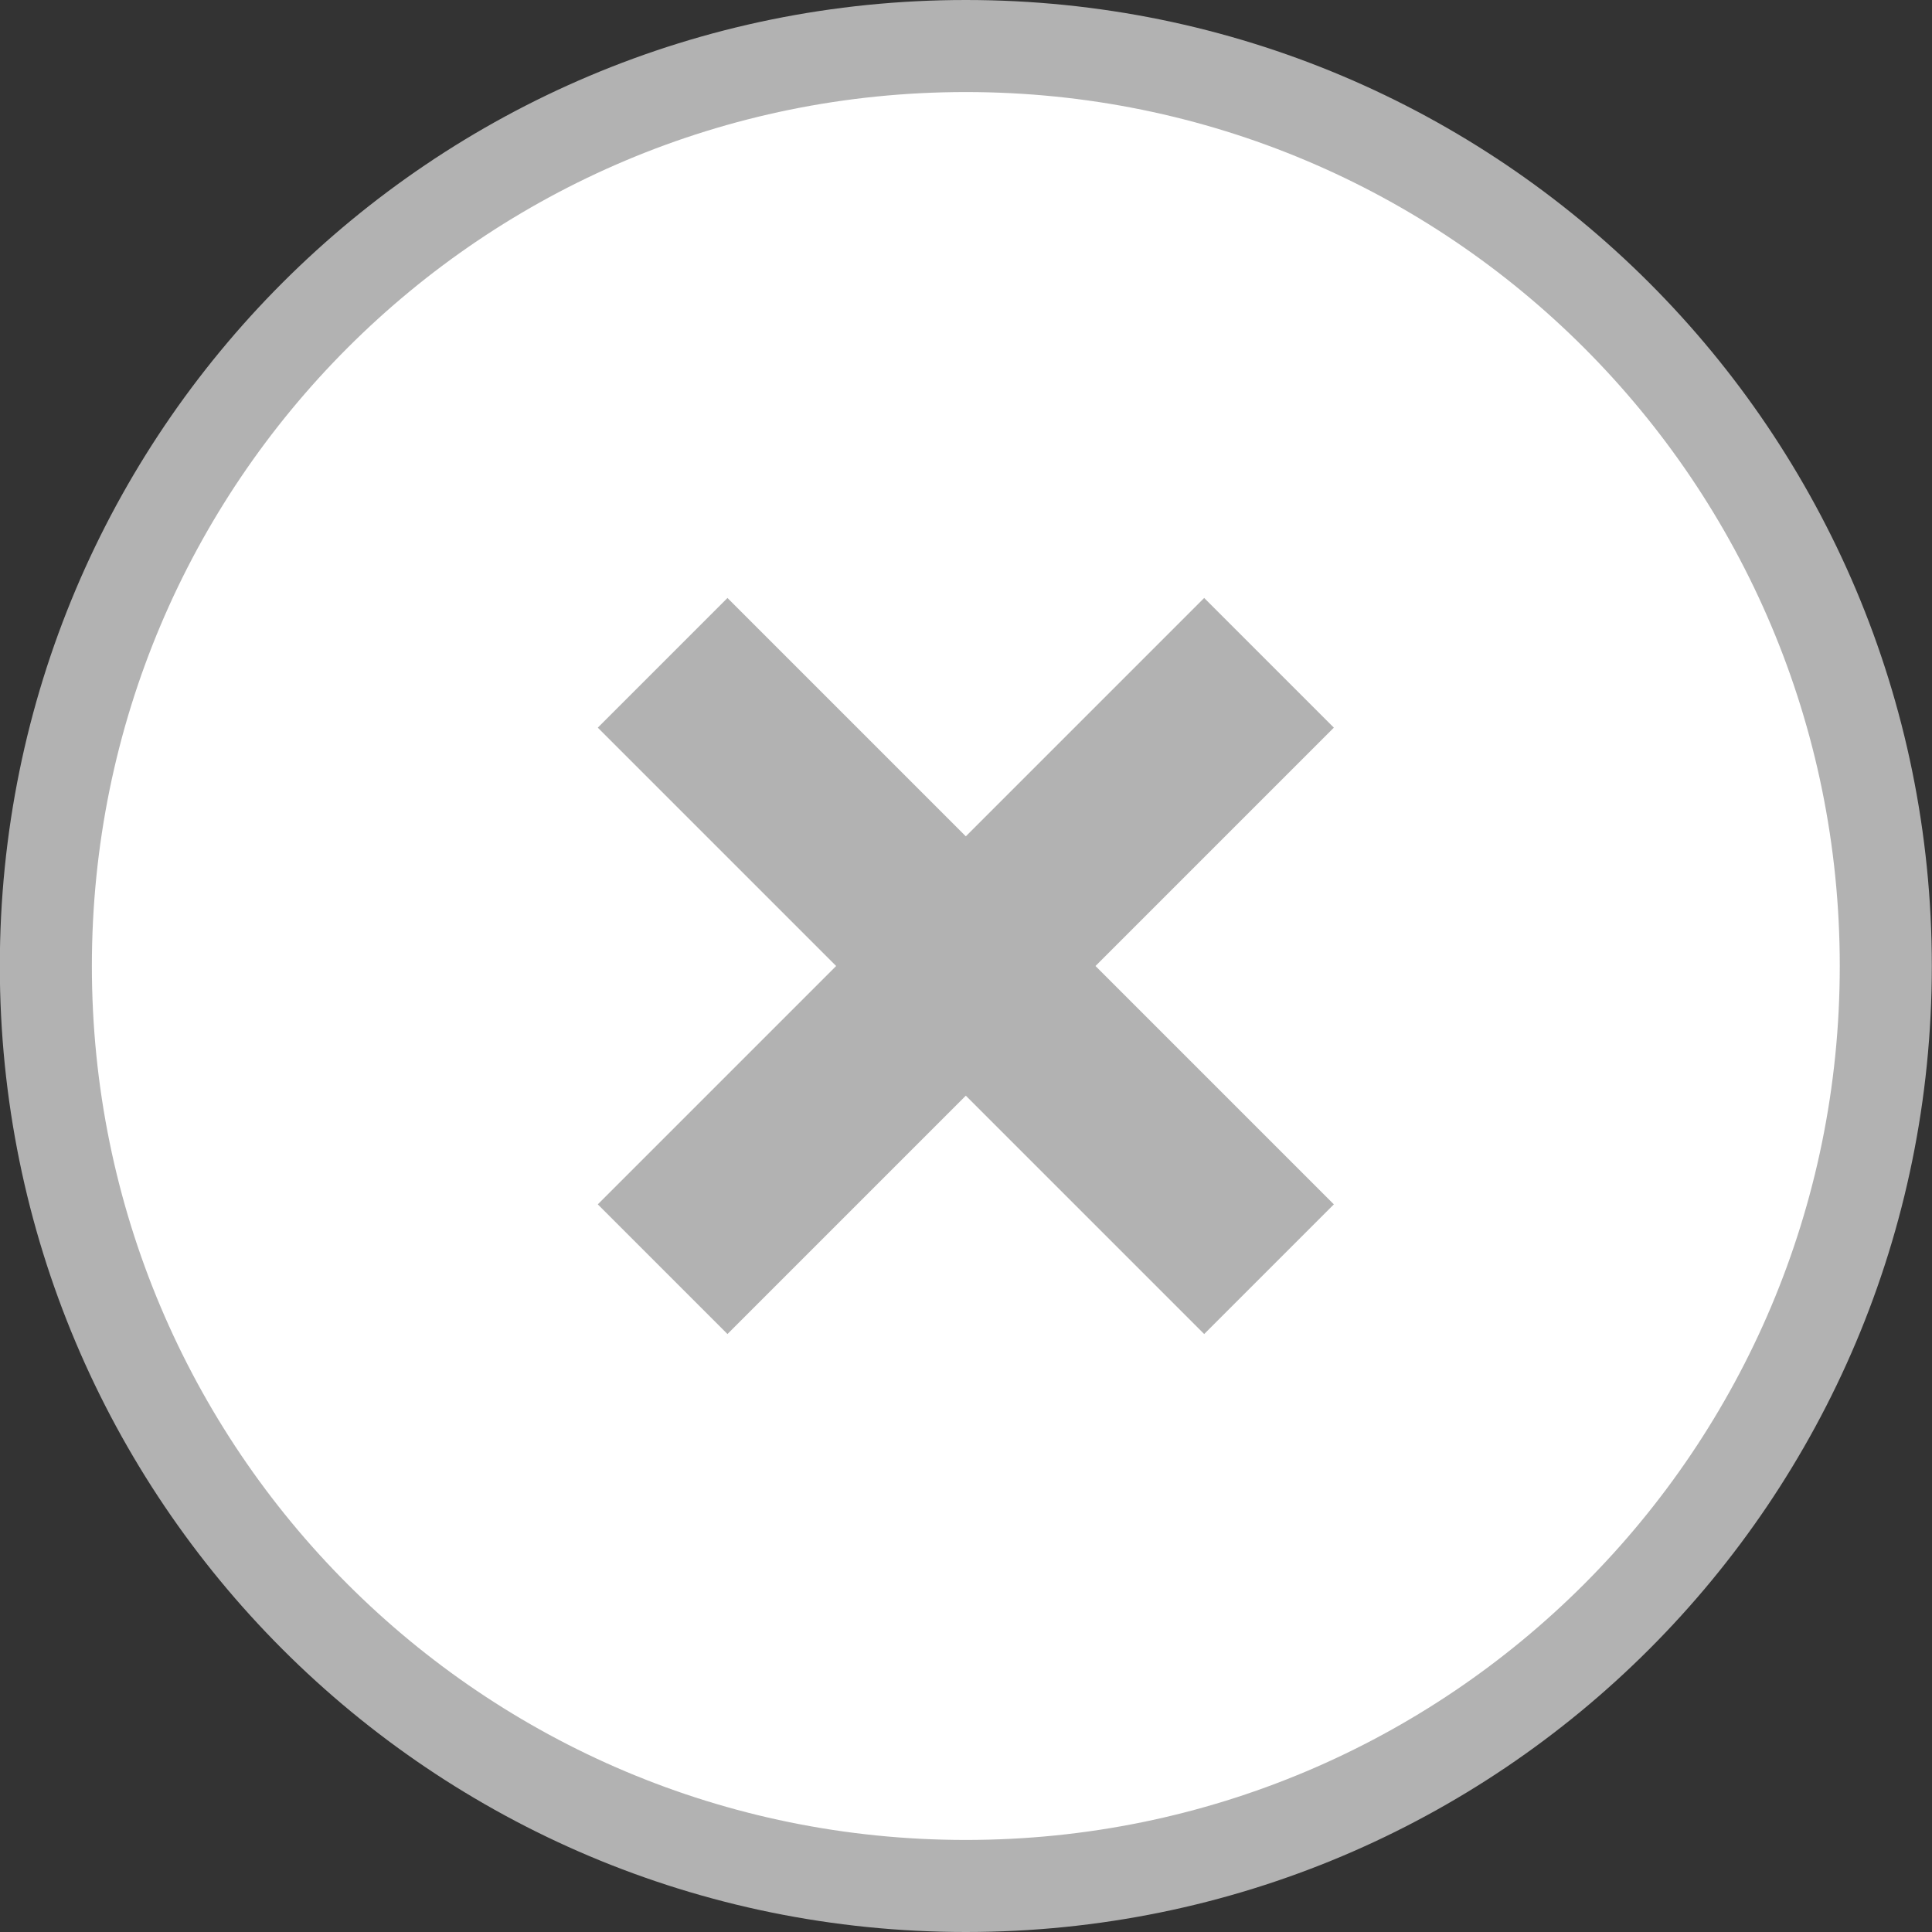 <?xml version="1.0" encoding="UTF-8" standalone="no"?>
<!-- Created with Inkscape (http://www.inkscape.org/) -->

<svg
   width="11.04mm"
   height="11.04mm"
   viewBox="0 0 11.04 11.04"
   version="1.1"
   id="svg5"
   inkscape:version="1.2.1 (9c6d41e410, 2022-07-14)"
   sodipodi:docname="checkmark-wrong.svg"
   inkscape:export-filename="checkmark-wrong.png"
   inkscape:export-xdpi="588.98608"
   inkscape:export-ydpi="588.98608"
   xmlns:inkscape="http://www.inkscape.org/namespaces/inkscape"
   xmlns:sodipodi="http://sodipodi.sourceforge.net/DTD/sodipodi-0.dtd"
   xmlns="http://www.w3.org/2000/svg"
   xmlns:svg="http://www.w3.org/2000/svg">
  <rect x="0" y="0" width="11.04" height="11.04" fill="#333333" stroke="none"/>
  <sodipodi:namedview
     id="namedview7"
     pagecolor="#fbfbfb"
     bordercolor="#eeeeee"
     borderopacity="1"
     inkscape:pageshadow="0"
     inkscape:pageopacity="0"
     inkscape:pagecheckerboard="0"
     inkscape:document-units="mm"
     showgrid="false"
     inkscape:zoom="4.3742212"
     inkscape:cx="-22.06107"
     inkscape:cy="9.258791"
     inkscape:window-width="1920"
     inkscape:window-height="1001"
     inkscape:window-x="-9"
     inkscape:window-y="-9"
     inkscape:window-maximized="1"
     inkscape:current-layer="layer1"
     inkscape:snap-global="false"
     showguides="false"
     inkscape:showpageshadow="2"
     inkscape:deskcolor="#fbfbfb">
    <inkscape:grid
       type="xygrid"
       id="grid825"
       originx="-66.218"
       originy="-24.119" />
  </sodipodi:namedview>
  <defs
     id="defs2">
    <inkscape:path-effect
       effect="bspline"
       id="path-effect859"
       is_visible="true"
       lpeversion="1"
       weight="33.333"
       steps="2"
       helper_size="0"
       apply_no_weight="true"
       apply_with_weight="true"
       only_selected="false" />
  </defs>
  <g
     inkscape:label="Layer 1"
     inkscape:groupmode="layer"
     id="layer1"
     transform="translate(-66.218,-24.119)">
    <path
       id="path150420-2-9"
       style="fill:#b2b2b2;fill-opacity:1;stroke:none;stroke-width:0.526;stroke-opacity:1"
       d="m 71.737,24.382 c -2.907,0 -5.257,2.35 -5.257,5.257 0,2.907 2.35,5.257 5.257,5.257 2.907,0 5.257,-2.35 5.257,-5.257 0,-2.907 -2.35,-5.257 -5.257,-5.257 z"
       inkscape:export-filename="checkmark-wrong2.png"
       inkscape:export-xdpi="1177.9719"
       inkscape:export-ydpi="1177.9719"
       sodipodi:nodetypes="sssss" />
    <path
       id="path150420-2"
       style="fill:#ffffff;fill-opacity:1;stroke-width:0.526"
       d="m 71.737,24.382 c -2.907,0 -5.257,2.35 -5.257,5.257 0,2.907 2.35,5.257 5.257,5.257 2.907,0 5.257,-2.35 5.257,-5.257 0,-2.907 -2.35,-5.257 -5.257,-5.257 z m -1.362,3.154 1.362,1.362 1.362,-1.362 0.741,0.741 -1.362,1.362 1.362,1.362 -0.741,0.741 -1.362,-1.362 -1.362,1.362 -0.741,-0.741 1.362,-1.362 -1.362,-1.362 z"
       inkscape:export-filename="checkmark-wrong.png"
       inkscape:export-xdpi="150.05202"
       inkscape:export-ydpi="150.05202" />
    <path
       id="path150420-2-9-4"
       style="fill:none;fill-opacity:1;stroke:#b2b2b2;stroke-width:0.526;stroke-opacity:1"
       d="m 71.737,24.382 c -2.907,0 -5.257,2.35 -5.257,5.257 0,2.907 2.35,5.257 5.257,5.257 2.907,0 5.257,-2.35 5.257,-5.257 0,-2.907 -2.35,-5.257 -5.257,-5.257 z"
       inkscape:export-filename="checkmark-wrong.png"
       inkscape:export-xdpi="150.05202"
       inkscape:export-ydpi="150.05202"
       sodipodi:nodetypes="sssss" />
  </g>
</svg>
